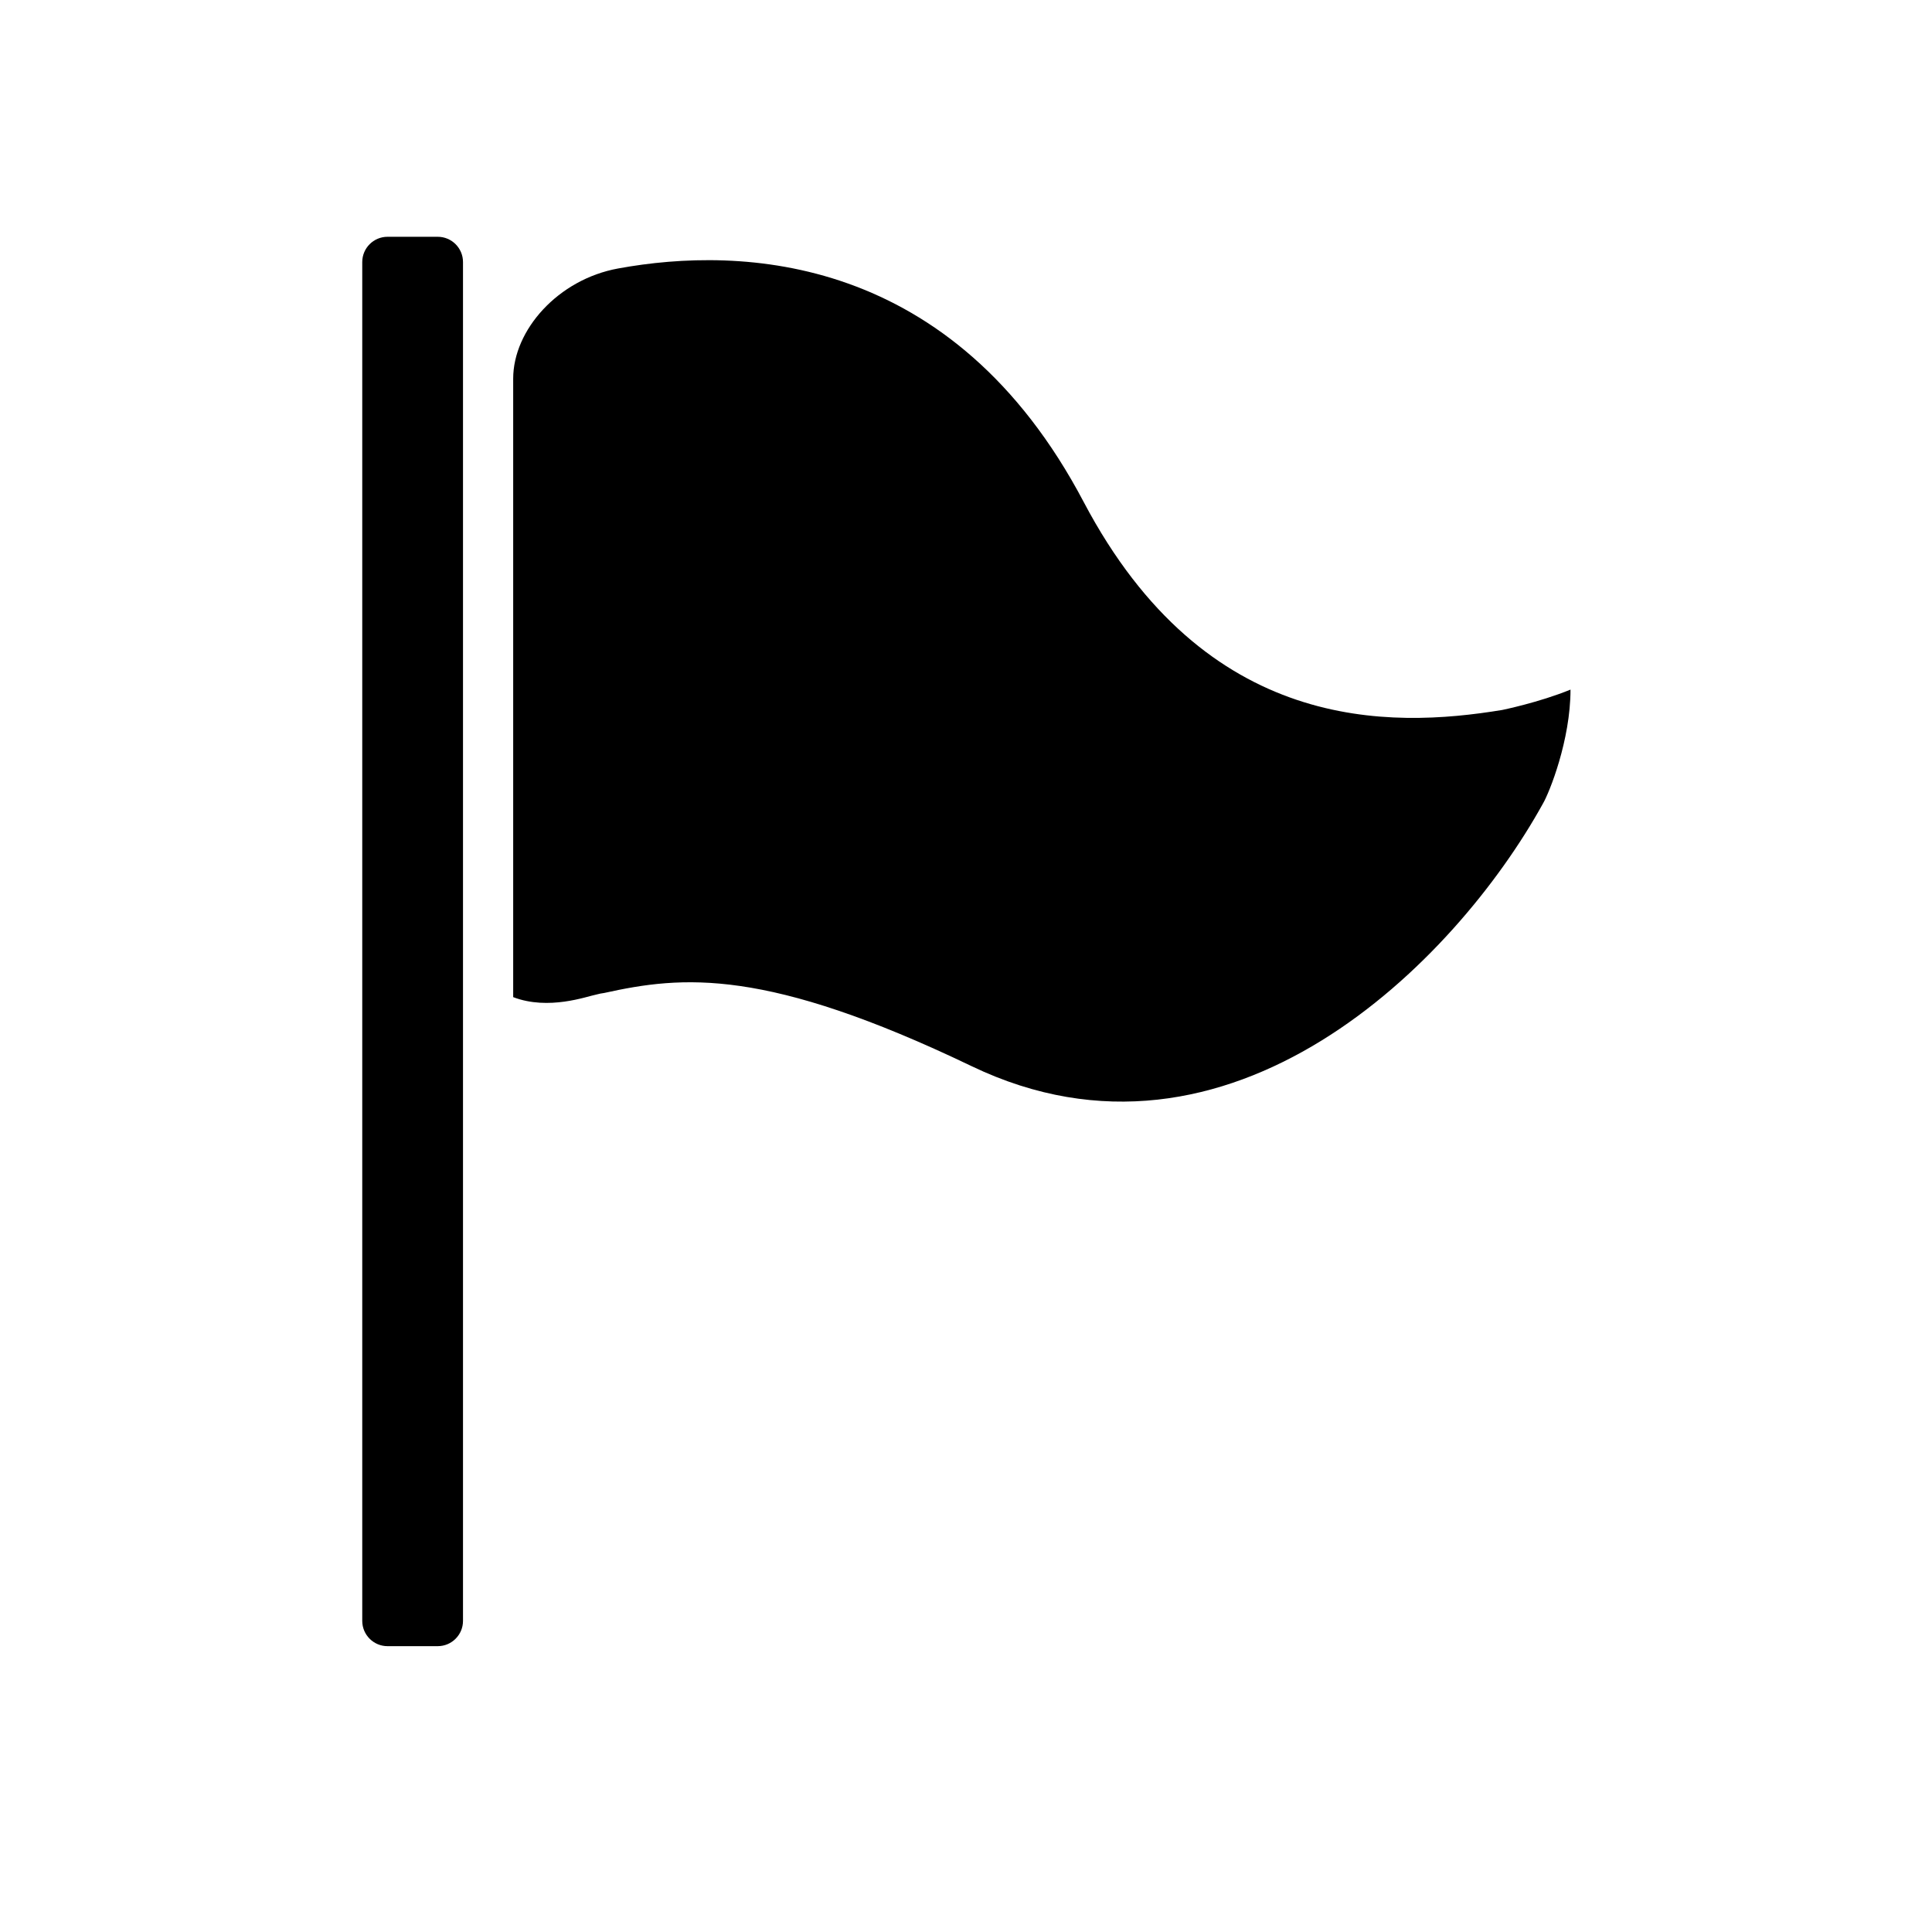 <svg xmlns="http://www.w3.org/2000/svg" width="512" height="512" viewBox="0 0 512 512">
    <path fill-rule="nonzero" d="M398.1 188.15c-29.8 4.9-78.5 6.3-110.9-55.1-34.7-65.9-90.7-67.9-123.4-61.9-15.9 2.9-27.8 16.3-27.8 29.2v163.9c9.4 3.6 19.5-.2 22.1-.7.7-.2 1.3-.3 2-.4 20.8-4.6 42.8-6.8 97.4 19.4 68.4 32.8 128.2-27.6 151.4-69.6 1.7-2.9 7.3-16.8 7.3-30.2-8.3 3.4-18.1 5.4-18.1 5.4zM116 62.75h-13.3c-3.7 0-6.7 3-6.7 6.7v360.1c0 3.7 3 6.7 6.7 6.7H116c3.7 0 6.7-3 6.7-6.7V69.45c0-3.7-3-6.7-6.7-6.7z"/>
</svg>
